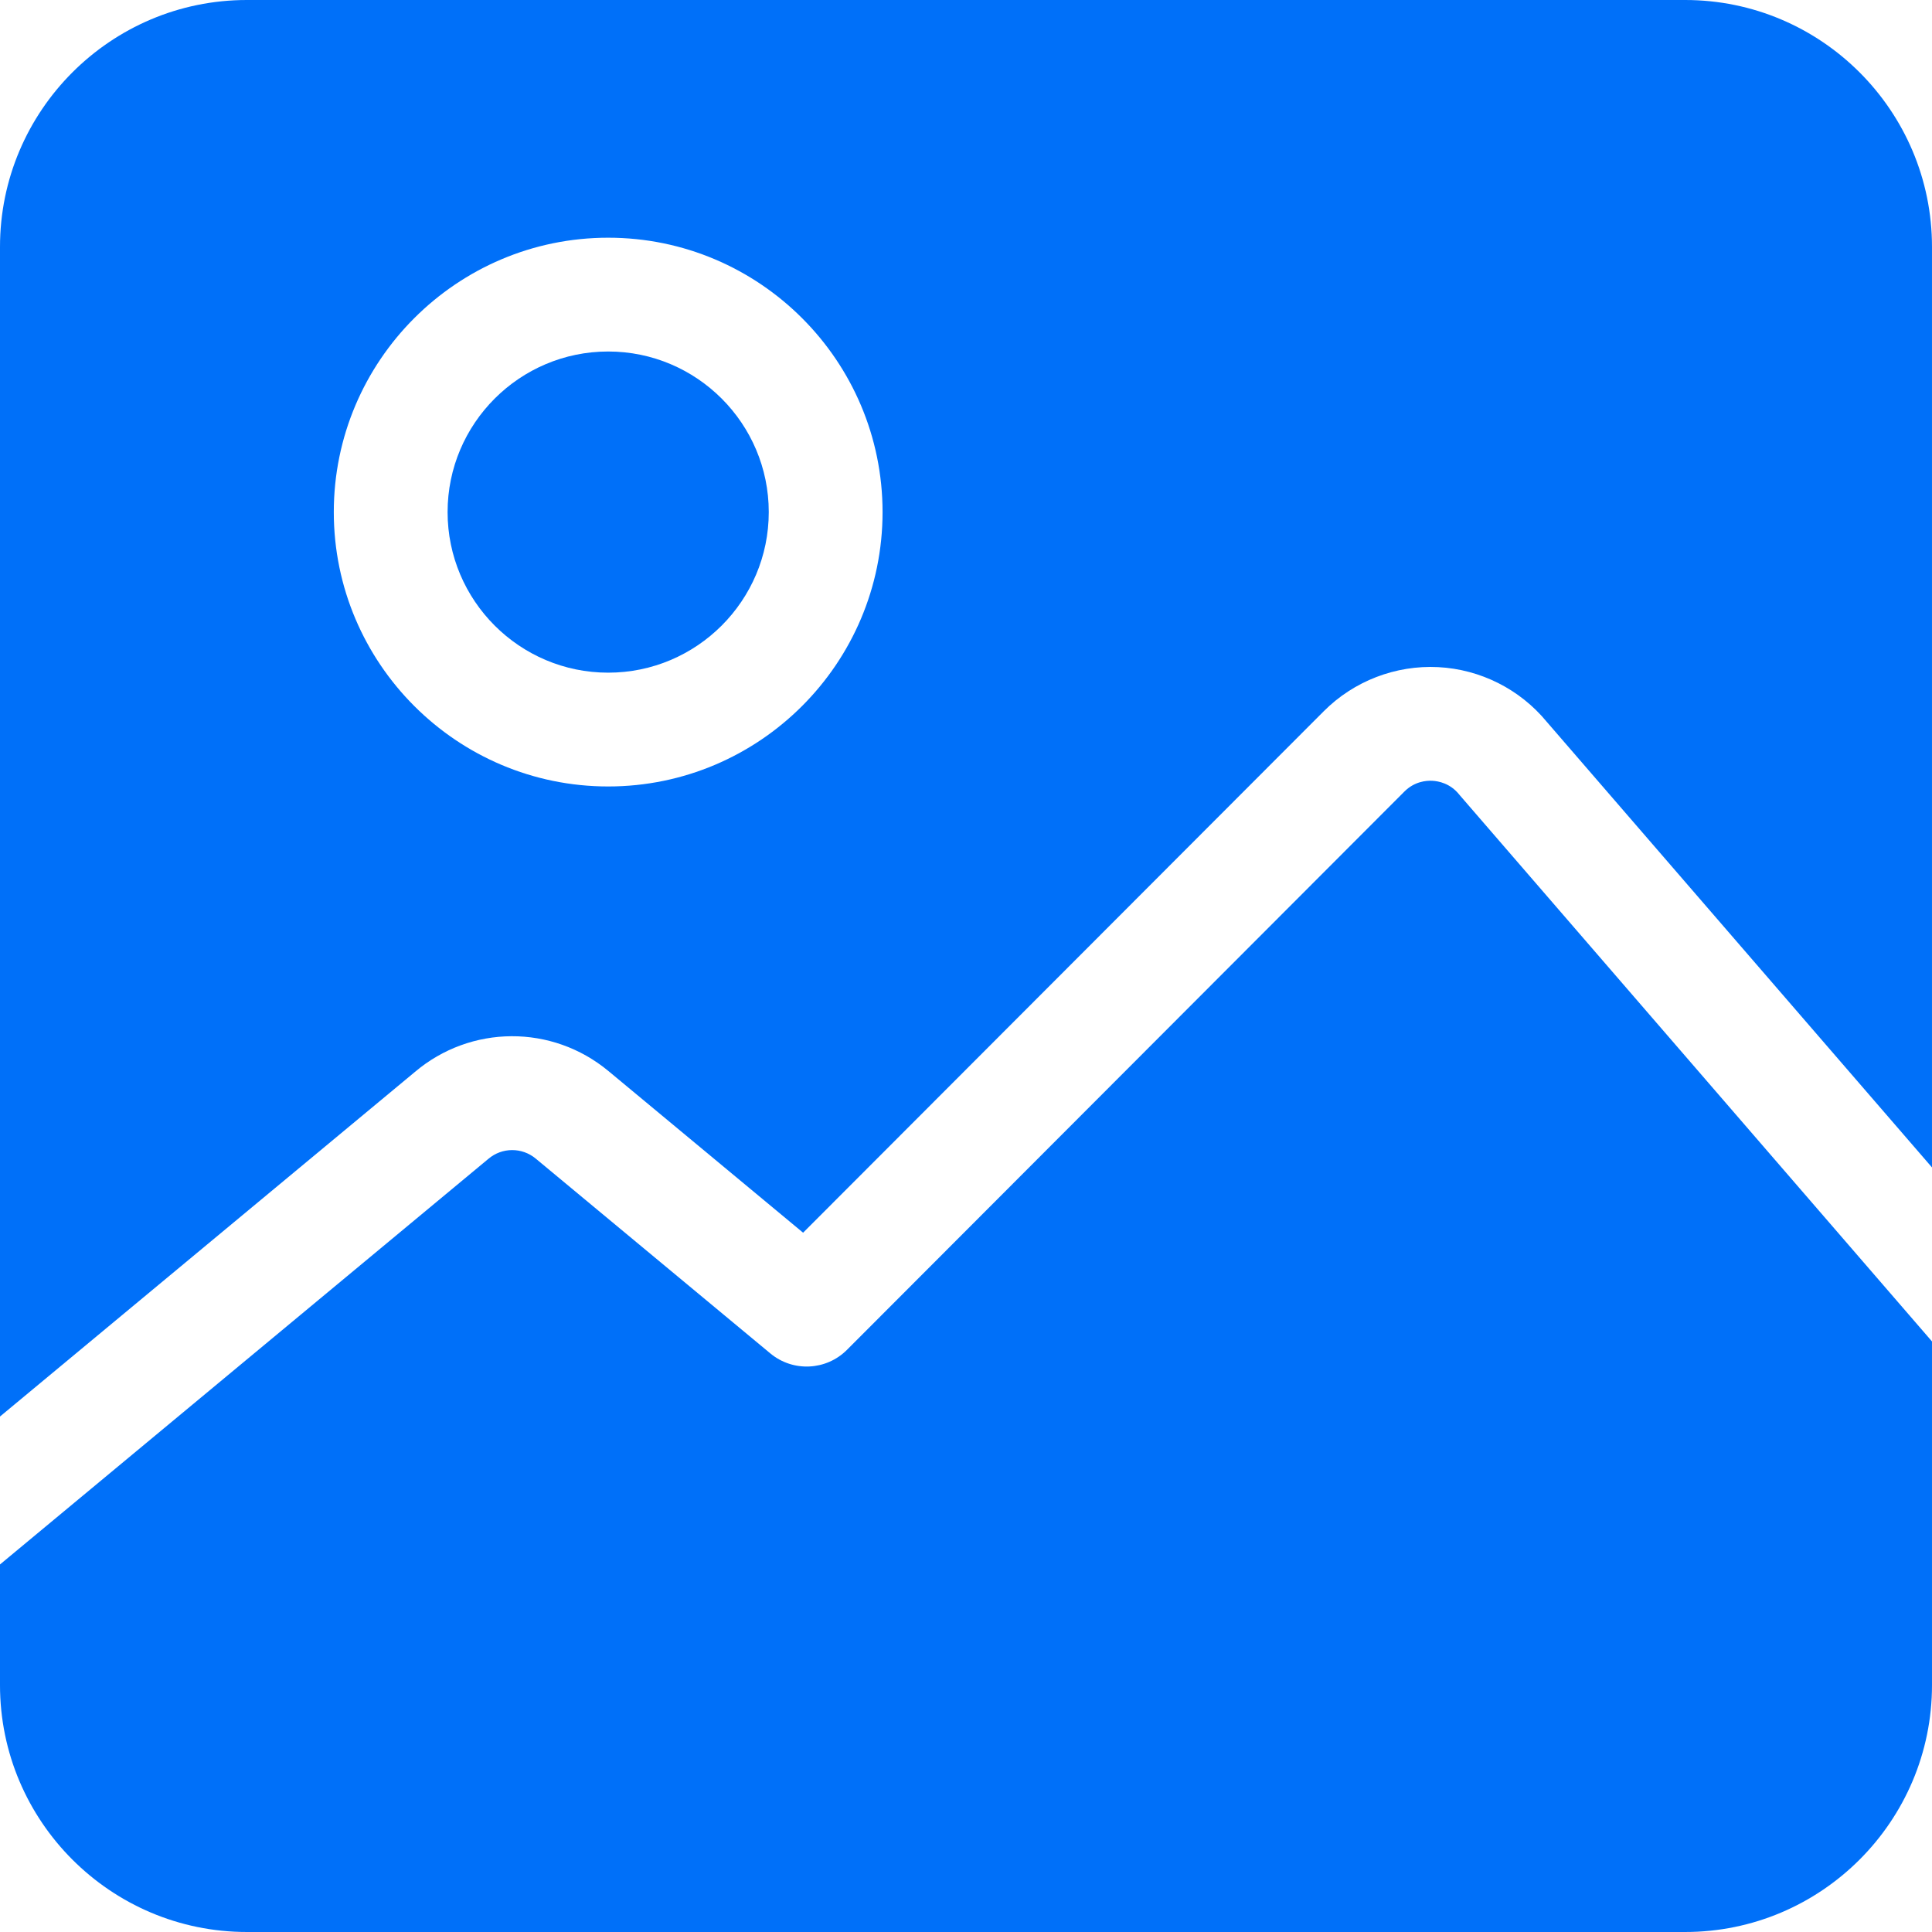 <?xml version="1.0" encoding="UTF-8"?>
<svg width="512px" height="512px" viewBox="0 0 512 512" version="1.1" xmlns="http://www.w3.org/2000/svg" xmlns:xlink="http://www.w3.org/1999/xlink">
    <title>image_complete</title>
    <g id="Page-1" stroke="none" stroke-width="1" fill="none" fill-rule="evenodd">
        <g id="image_complete" fill="#0070F9" fill-rule="nonzero">
            <path d="M386.965,210.868 C386.863,210.751 386.765,210.633 386.667,210.512 C384.284,207.578 381.209,207 379.589,206.916 C377.969,206.831 374.851,207.094 372.181,209.768 L224.454,357.724 C218.946,363.239 210.145,363.648 204.15,358.67 L141.976,307.042 C138.317,304.003 133.033,304.036 129.414,307.117 C129.368,307.156 129.323,307.194 129.275,307.233 L0,414.596 L0,446.574 C0,482.65 29.349,511.999 65.425,511.999 L446.574,511.999 C482.65,511.999 511.999,482.649 511.999,446.574 L511.999,355.497 L386.965,210.868 Z" id="Path"></path>
            <path d="M161.174,93.152 C137.708,93.152 118.617,112.243 118.617,135.708 C118.617,159.173 137.709,178.264 161.174,178.264 C184.64,178.264 203.73,159.173 203.73,135.708 C203.73,112.242 184.64,93.152 161.174,93.152 Z" id="Path"></path>
            <path d="M446.575,0 L65.425,0 C29.351,0 0,29.349 0,65.425 L0,375.393 L109.944,284.084 C124.75,271.549 146.307,271.438 161.241,283.839 L212.831,326.679 L350.838,188.459 C358.817,180.47 369.869,176.223 381.133,176.797 C392.323,177.371 402.797,182.653 409.912,191.298 L511.998,309.382 L511.998,65.425 C511.998,29.349 482.649,0 446.575,0 Z M161.174,208.421 C121.079,208.421 88.46,175.802 88.46,135.708 C88.46,95.614 121.081,62.995 161.174,62.995 C201.269,62.995 233.887,95.615 233.887,135.708 C233.887,175.802 201.269,208.421 161.174,208.421 Z" id="Shape"></path>
        </g>
    </g>
</svg>